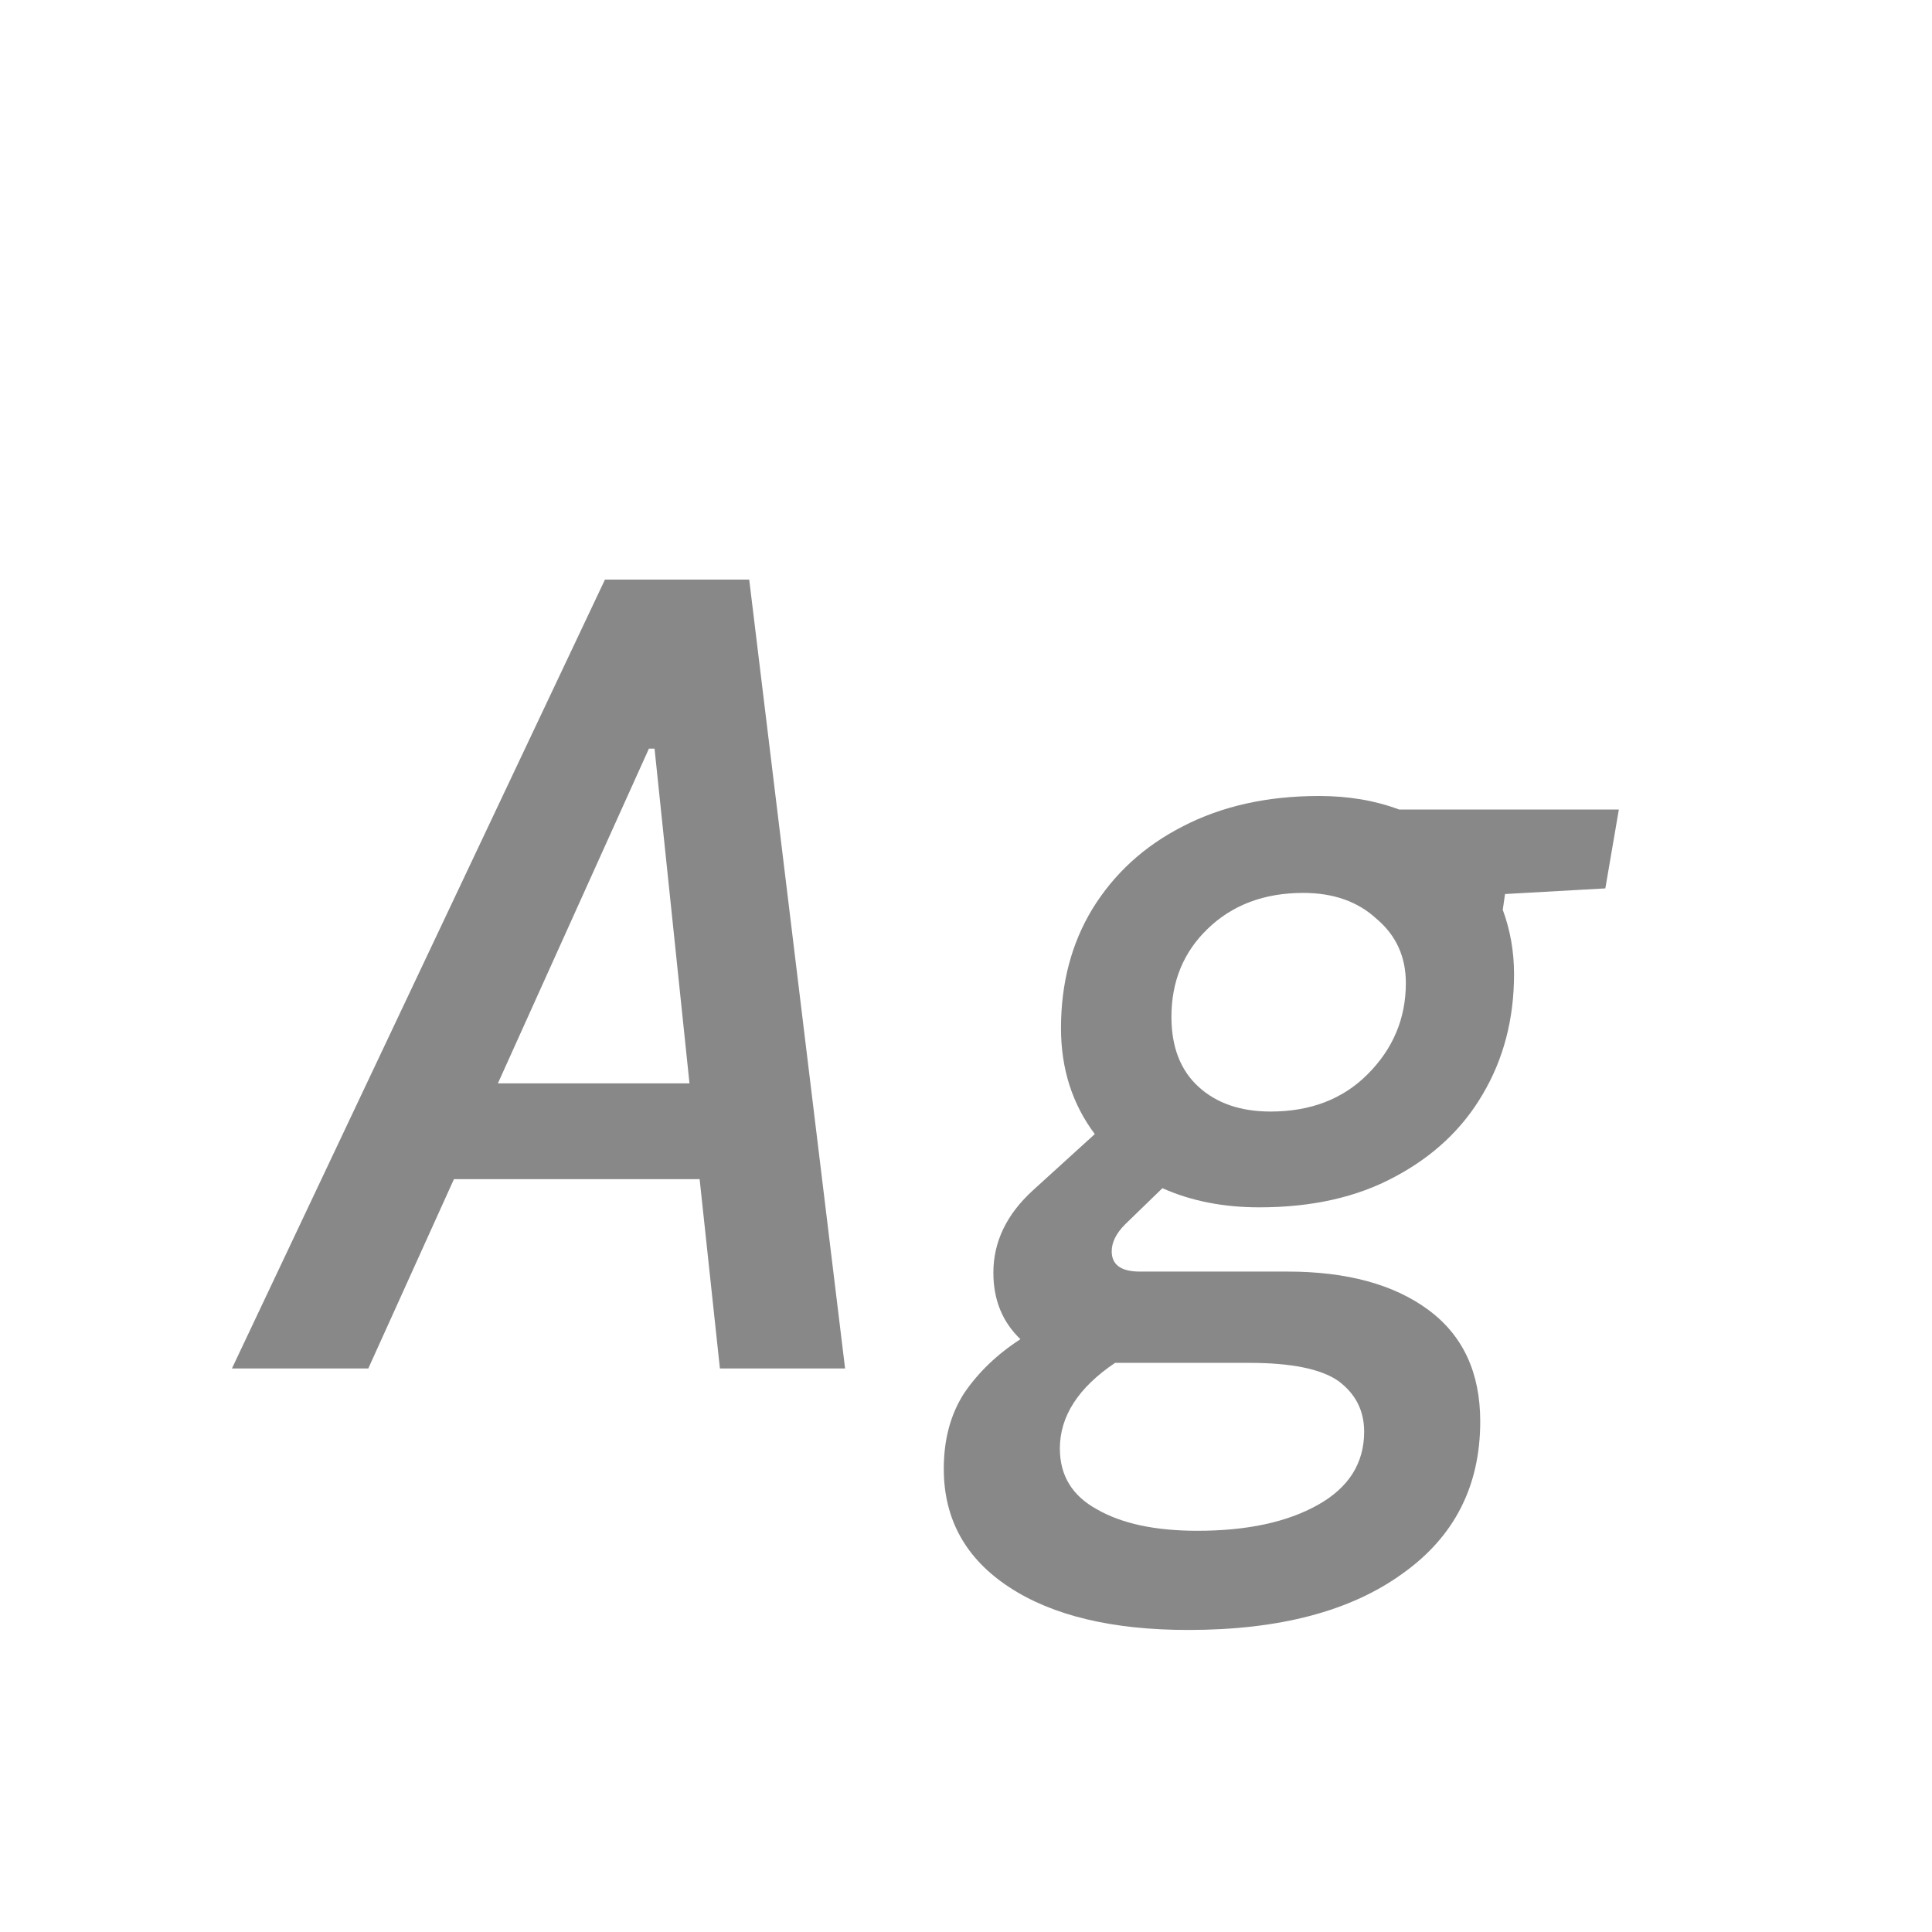 <svg width="24" height="24" viewBox="0 0 24 24" fill="none" xmlns="http://www.w3.org/2000/svg">
<path d="M2.881 17L7.515 7.2H9.307L10.498 17H8.943L8.691 14.648H5.639L4.575 17H2.881ZM8.061 9.3L6.185 13.458H8.565L8.131 9.3H8.061ZM15.644 14.998C15.196 14.998 14.795 14.919 14.44 14.76L13.978 15.208C13.866 15.32 13.81 15.432 13.81 15.544C13.81 15.712 13.927 15.796 14.16 15.796H15.994C16.731 15.796 17.315 15.955 17.744 16.272C18.173 16.589 18.388 17.051 18.388 17.658C18.388 18.461 18.066 19.091 17.422 19.548C16.778 20.015 15.891 20.248 14.762 20.248C13.819 20.248 13.077 20.071 12.536 19.716C11.995 19.361 11.724 18.871 11.724 18.246C11.724 17.882 11.808 17.569 11.976 17.308C12.153 17.047 12.387 16.823 12.676 16.636C12.452 16.421 12.34 16.146 12.34 15.81C12.34 15.427 12.503 15.087 12.83 14.788L13.6 14.088C13.32 13.715 13.18 13.276 13.18 12.772C13.18 12.212 13.311 11.717 13.572 11.288C13.843 10.849 14.216 10.509 14.692 10.266C15.177 10.014 15.742 9.888 16.386 9.888C16.75 9.888 17.081 9.944 17.38 10.056H20.11L19.942 11.036L18.696 11.106L18.668 11.302C18.761 11.554 18.808 11.82 18.808 12.1C18.808 12.66 18.677 13.159 18.416 13.598C18.164 14.027 17.8 14.368 17.324 14.62C16.857 14.872 16.297 14.998 15.644 14.998ZM15.784 13.808C16.279 13.808 16.68 13.654 16.988 13.346C17.305 13.029 17.464 12.651 17.464 12.212C17.464 11.885 17.343 11.619 17.1 11.414C16.867 11.199 16.563 11.092 16.19 11.092C15.705 11.092 15.308 11.241 15 11.54C14.701 11.829 14.552 12.193 14.552 12.632C14.552 13.005 14.664 13.295 14.888 13.5C15.112 13.705 15.411 13.808 15.784 13.808ZM13.166 17.994C13.166 18.33 13.32 18.582 13.628 18.75C13.936 18.927 14.351 19.016 14.874 19.016C15.49 19.016 15.989 18.909 16.372 18.694C16.755 18.479 16.946 18.176 16.946 17.784C16.946 17.523 16.839 17.313 16.624 17.154C16.409 17.005 16.041 16.93 15.518 16.93H13.852C13.395 17.238 13.166 17.593 13.166 17.994Z" fill="#888888"/>
</svg>
